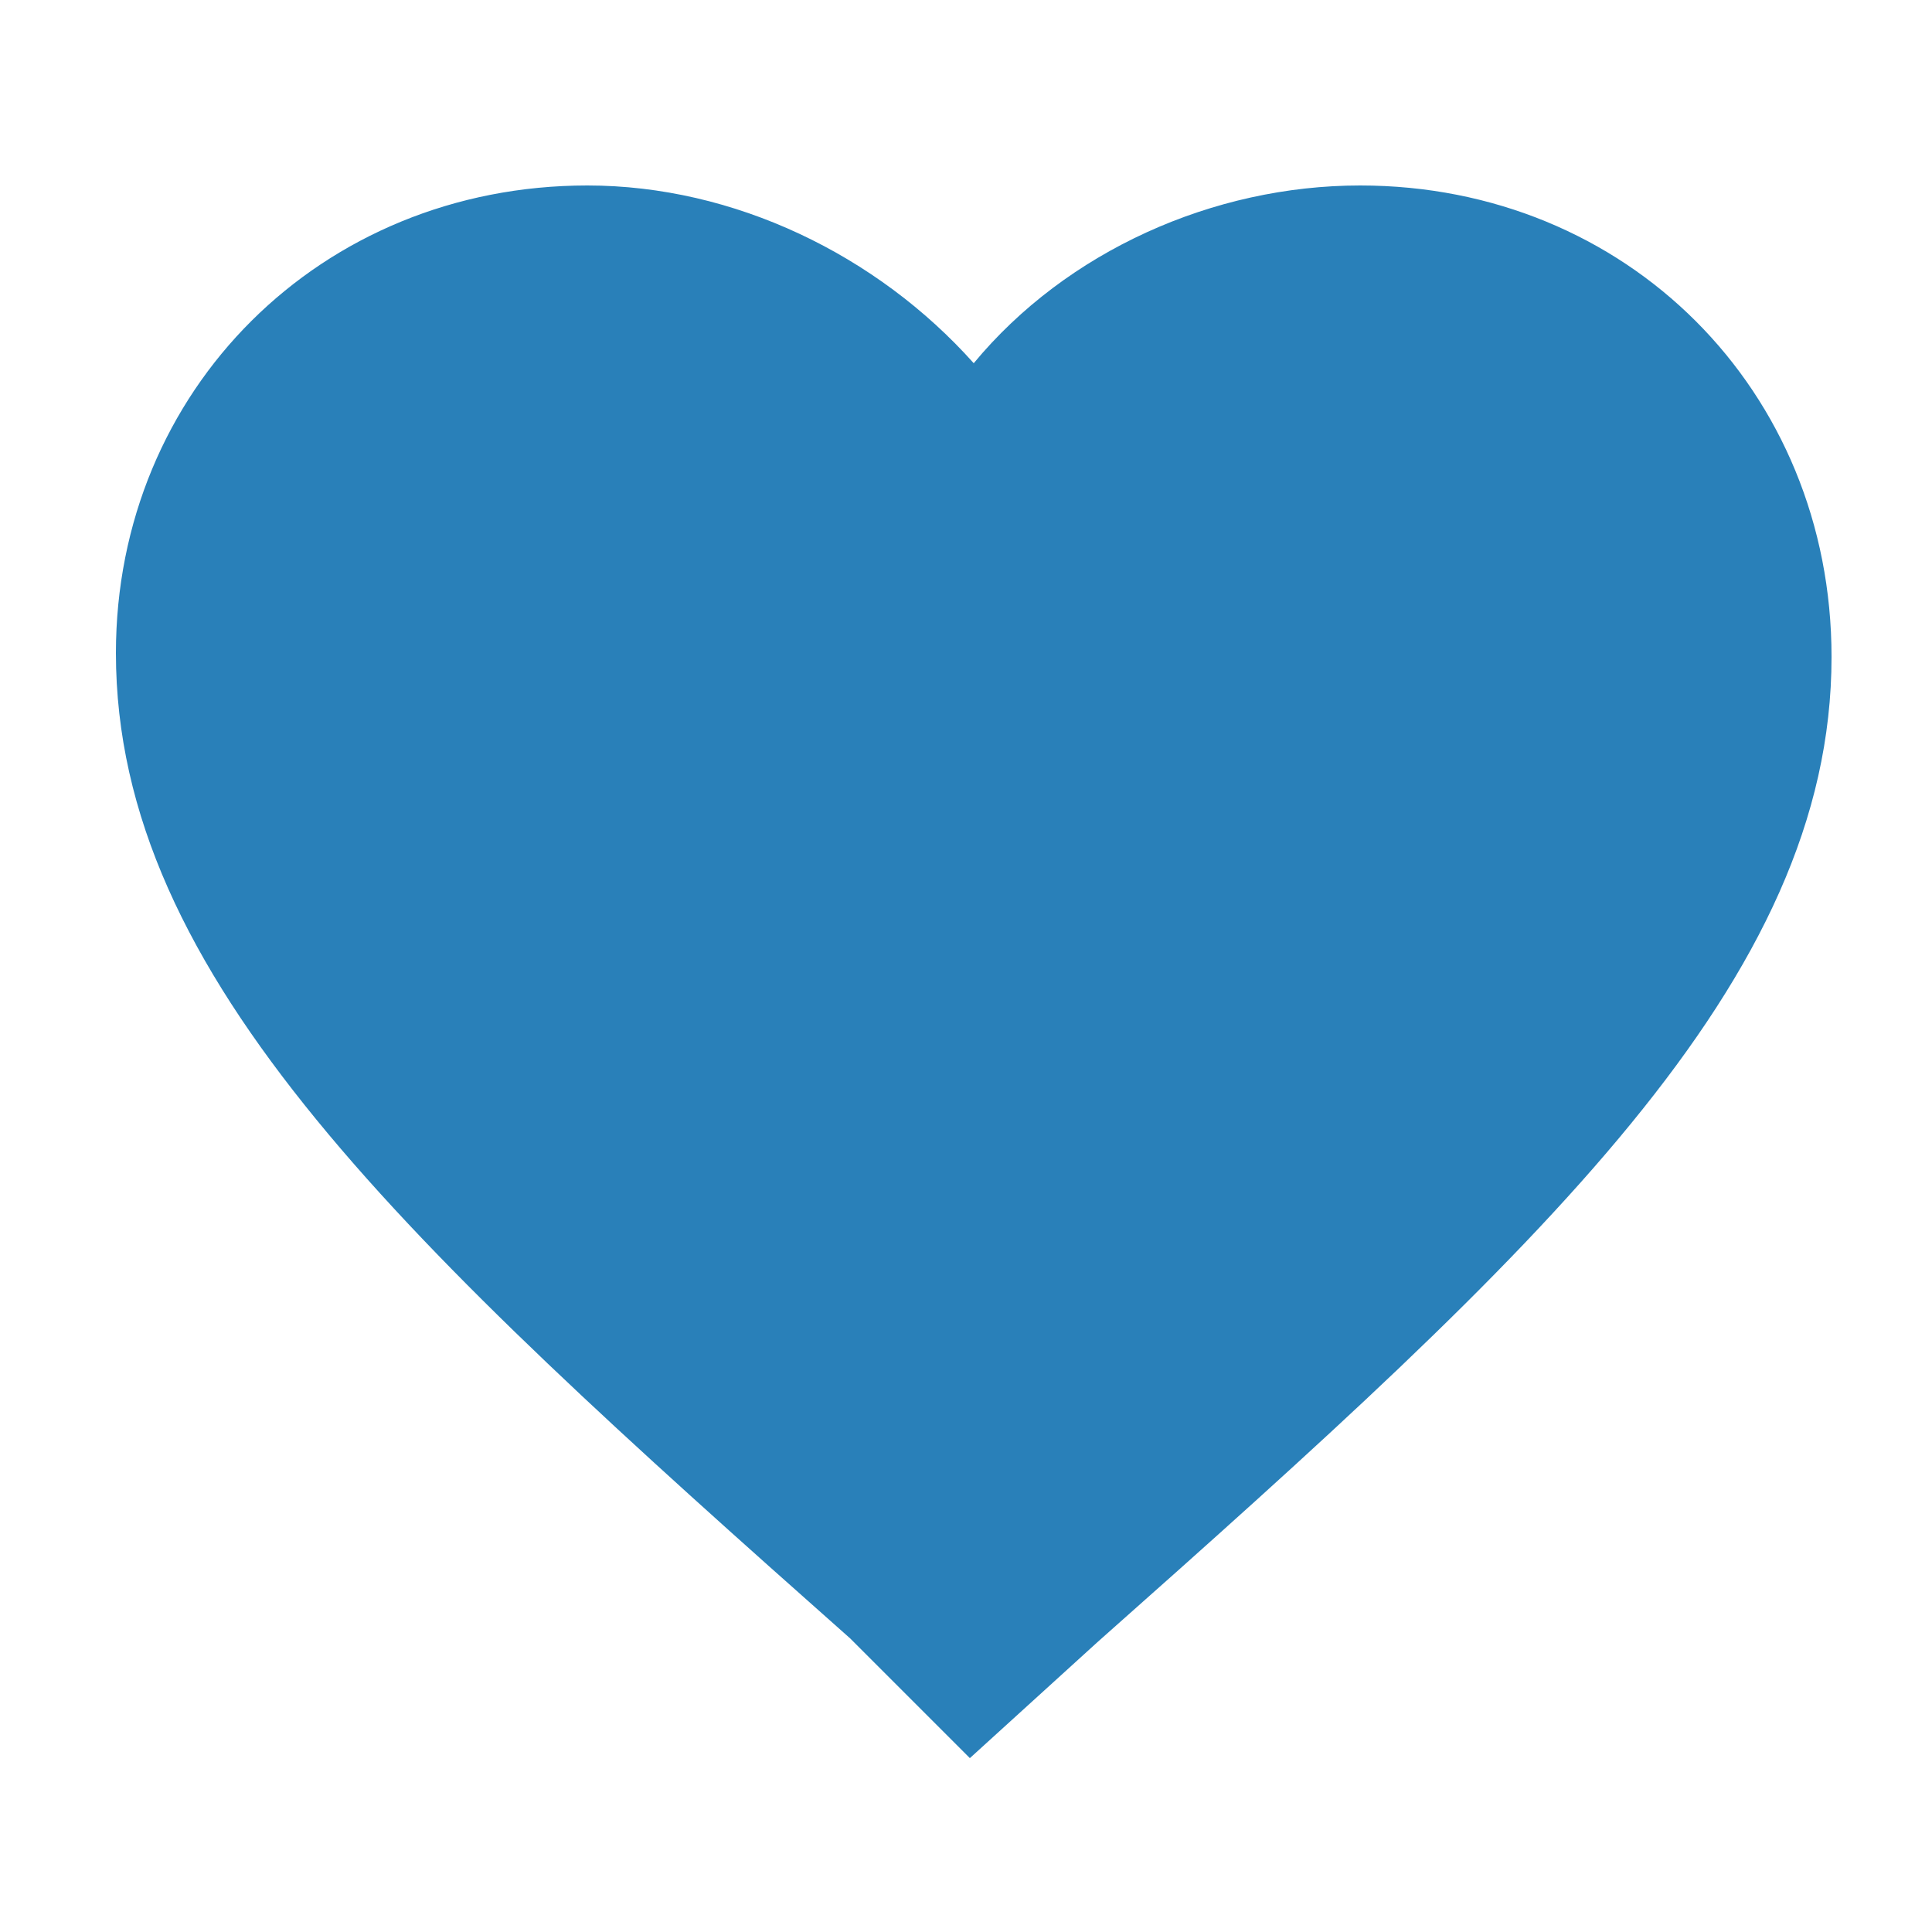 <?xml version="1.0" encoding="utf-8"?>
<!-- Generator: Adobe Illustrator 19.0.0, SVG Export Plug-In . SVG Version: 6.00 Build 0)  -->
<svg version="1.1" id="Layer_1" xmlns="http://www.w3.org/2000/svg" xmlns:xlink="http://www.w3.org/1999/xlink" x="0px" y="0px"
	 viewBox="-454 256 50 50" style="enable-background:new -454 256 50 50;" xml:space="preserve">
<style type="text/css">
	.st0{fill:none;}
	.st1{fill:#2980B9;}
</style>
<g>
	<g>
		<rect x="-451" y="260.8" class="st0" width="43.8" height="41.5"/>
		<path class="st1" d="M-428.9,301.5l-3.1-3.1c-11.5-10.2-19-17.1-19-25.5c0-6.8,5.3-12.1,12.2-12.1c3.8,0,7.5,1.8,10,4.6
			c2.4-2.9,6.2-4.6,10-4.6c6.9,0,12.2,5.3,12.2,12.2c0,8.4-7.5,15.3-19,25.5L-428.9,301.5z"/>
	</g>
</g>
</svg>

